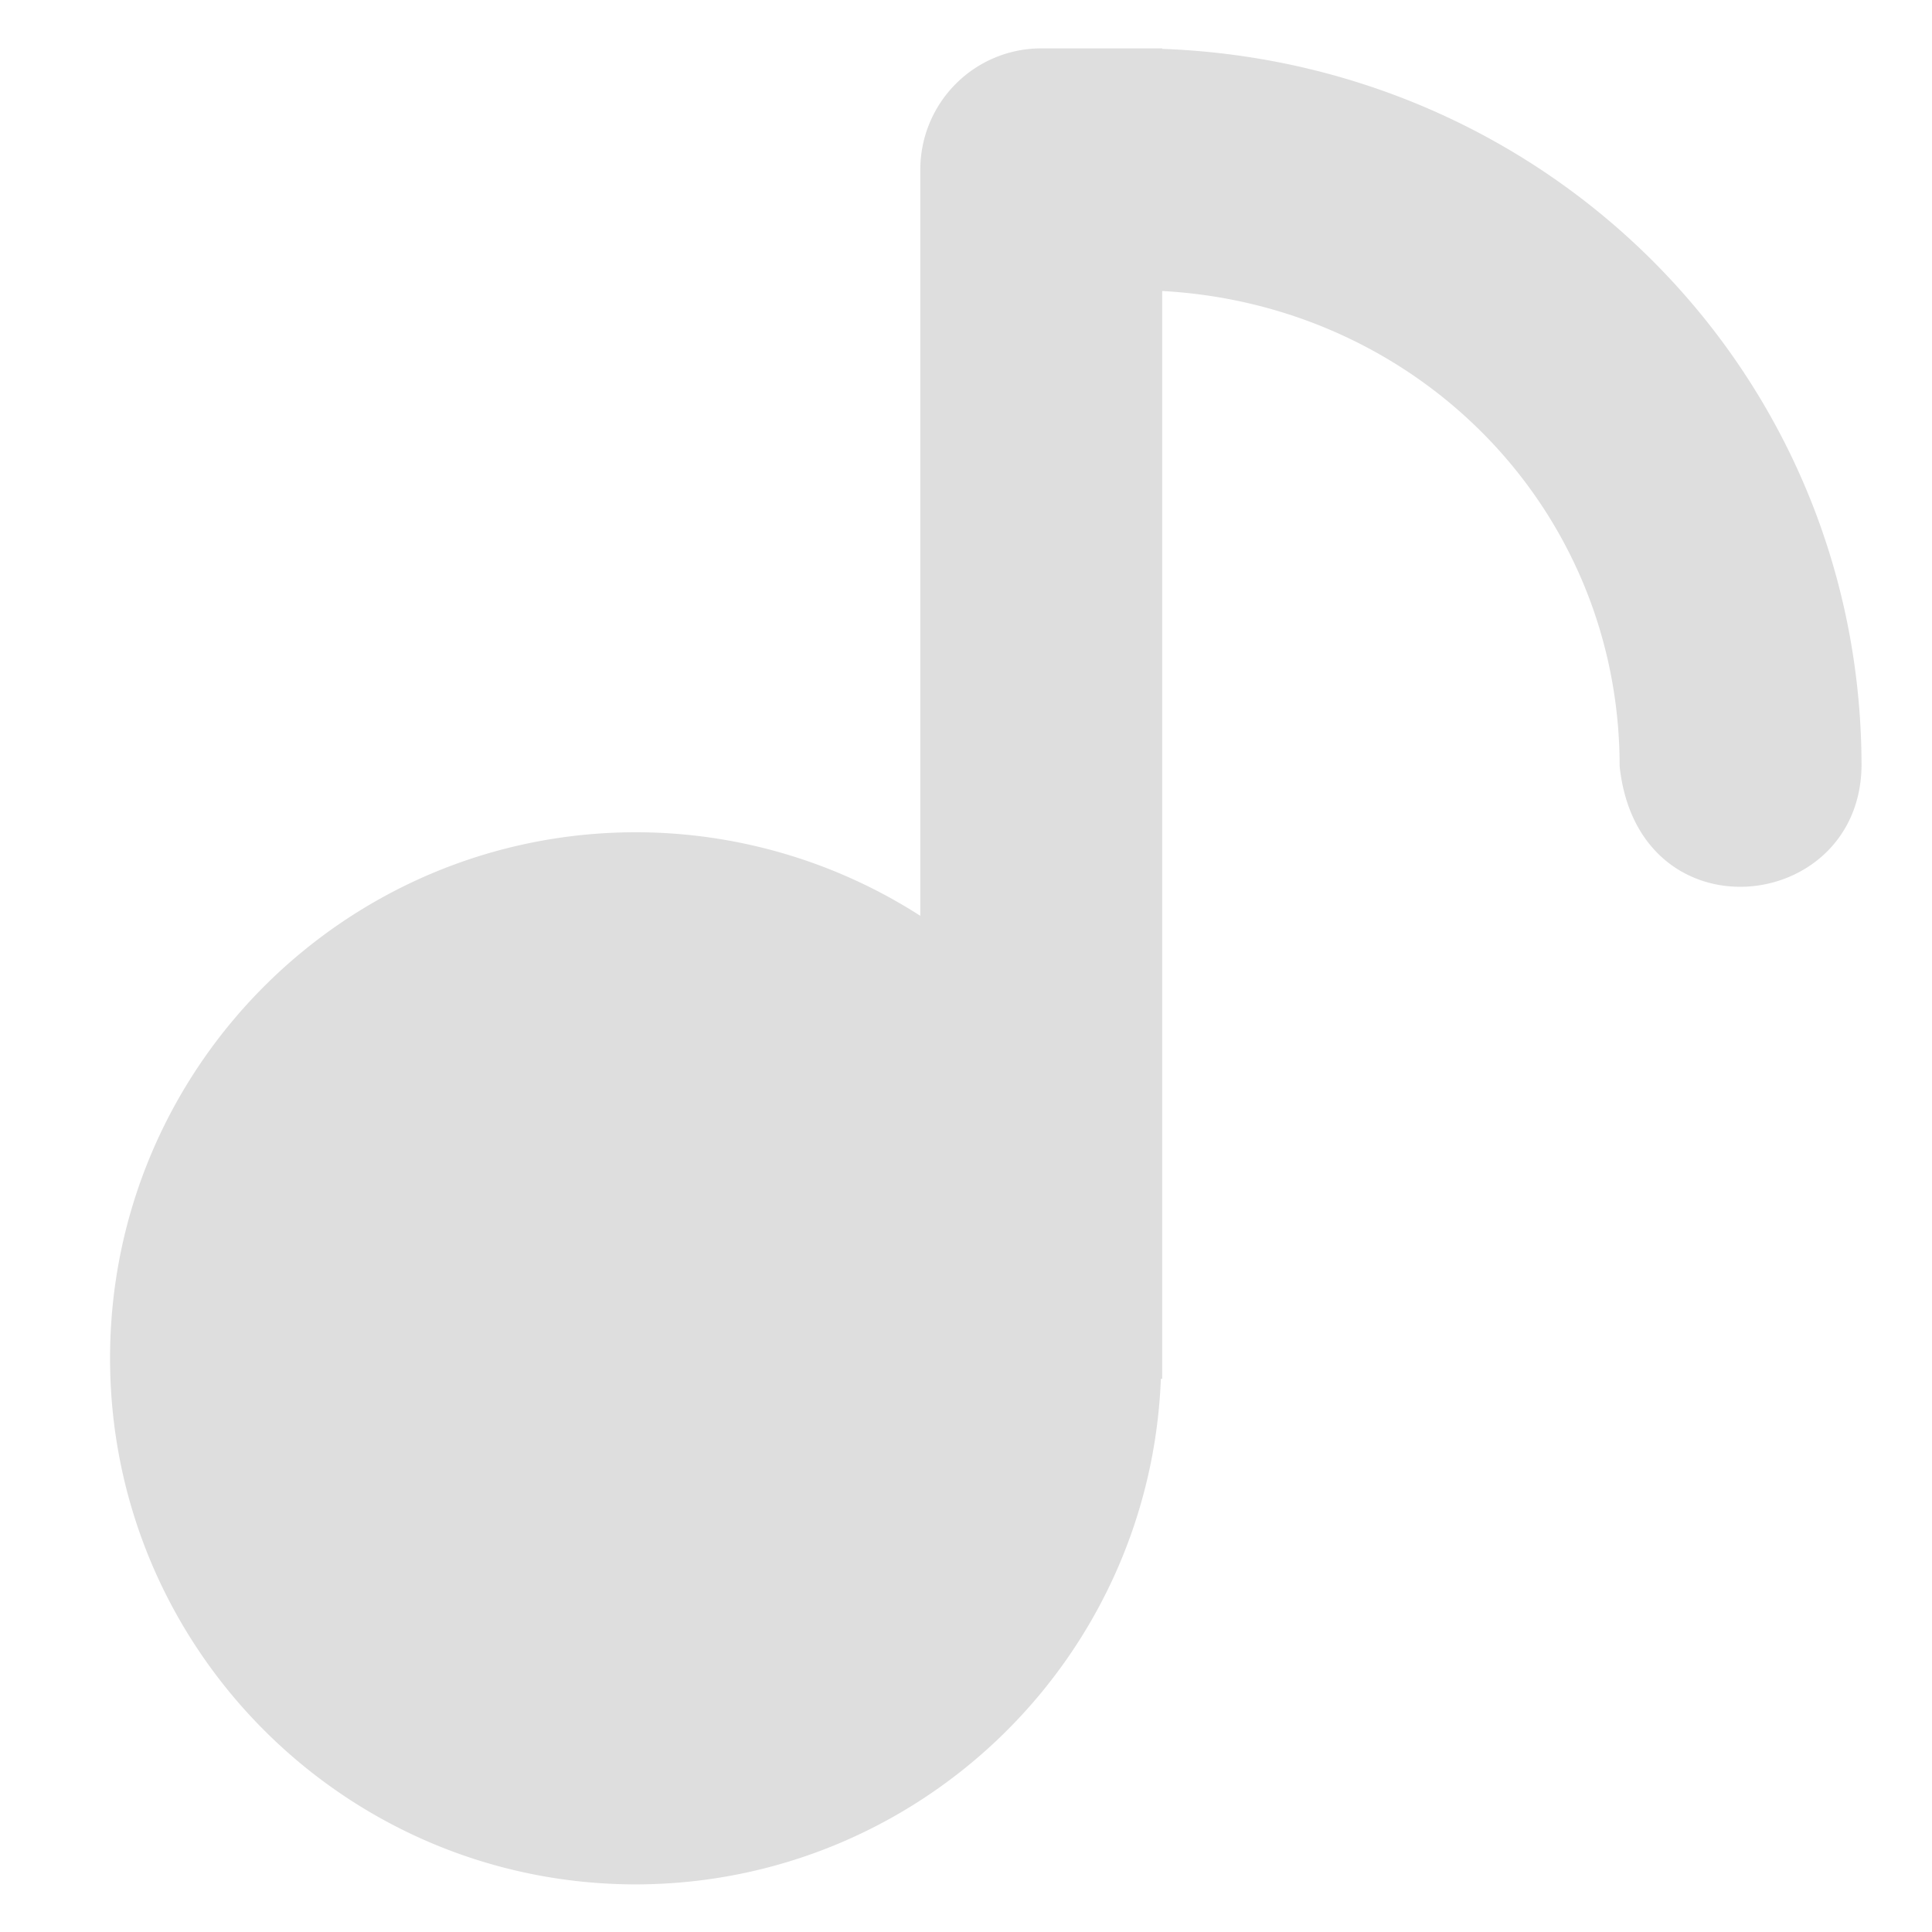 <?xml version="1.0" encoding="UTF-8" standalone="no"?>
<!-- Created with Inkscape (http://www.inkscape.org/) -->

<svg
   width="16"
   height="16"
   viewBox="0 0 4.233 4.233"
   version="1.1"
   id="svg5"
   inkscape:version="1.1.1 (3bf5ae0d25, 2021-09-20)"
   sodipodi:docname="music.svg"
   xmlns:inkscape="http://www.inkscape.org/namespaces/inkscape"
   xmlns:sodipodi="http://sodipodi.sourceforge.net/DTD/sodipodi-0.dtd"
   xmlns="http://www.w3.org/2000/svg"
   xmlns:svg="http://www.w3.org/2000/svg">
  <sodipodi:namedview
     id="namedview7"
     pagecolor="#ffffff"
     bordercolor="#666666"
     borderopacity="1.0"
     inkscape:pageshadow="2"
     inkscape:pageopacity="0.0"
     inkscape:pagecheckerboard="0"
     inkscape:document-units="px"
     showgrid="false"
     units="px"
     height="16px"
     inkscape:zoom="17.567184"
     inkscape:cx="-5.6355076"
     inkscape:cy="9.3071262"
     inkscape:window-width="1920"
     inkscape:window-height="1005"
     inkscape:window-x="0"
     inkscape:window-y="0"
     inkscape:window-maximized="1"
     inkscape:current-layer="svg5" />
  <defs
     id="defs2">
    <style
       id="current-color-scheme"
       type="text/css">
        .ColorScheme-Text { color:#dedede; }
    </style>
  </defs>
  <path
     id="path8"
     style="fill:currentColor;stroke-width:1"
     class="ColorScheme-Text"
     d="M 8.609 0.4 A 1 1.003 0 0 0 7.609 1.4 L 7.609 7.572 C 6.909 7.122 6.093 6.882 5.26 6.881 C 2.858 6.881 0.91 8.828 0.91 11.23 C 0.91 13.633 2.858 15.58 5.26 15.58 C 7.593 15.575 9.506 13.731 9.598 11.4 L 9.609 11.4 L 9.609 11.23 L 9.609 2.406 C 11.73 2.522 13.391 4.212 13.391 6.336 C 13.544 7.762 15.373 7.562 15.391 6.336 C 15.391 3.107 12.836 0.522 9.609 0.404 L 9.609 0.4 L 8.609 0.4 z "
     transform="scale(0.265)" />
</svg>
